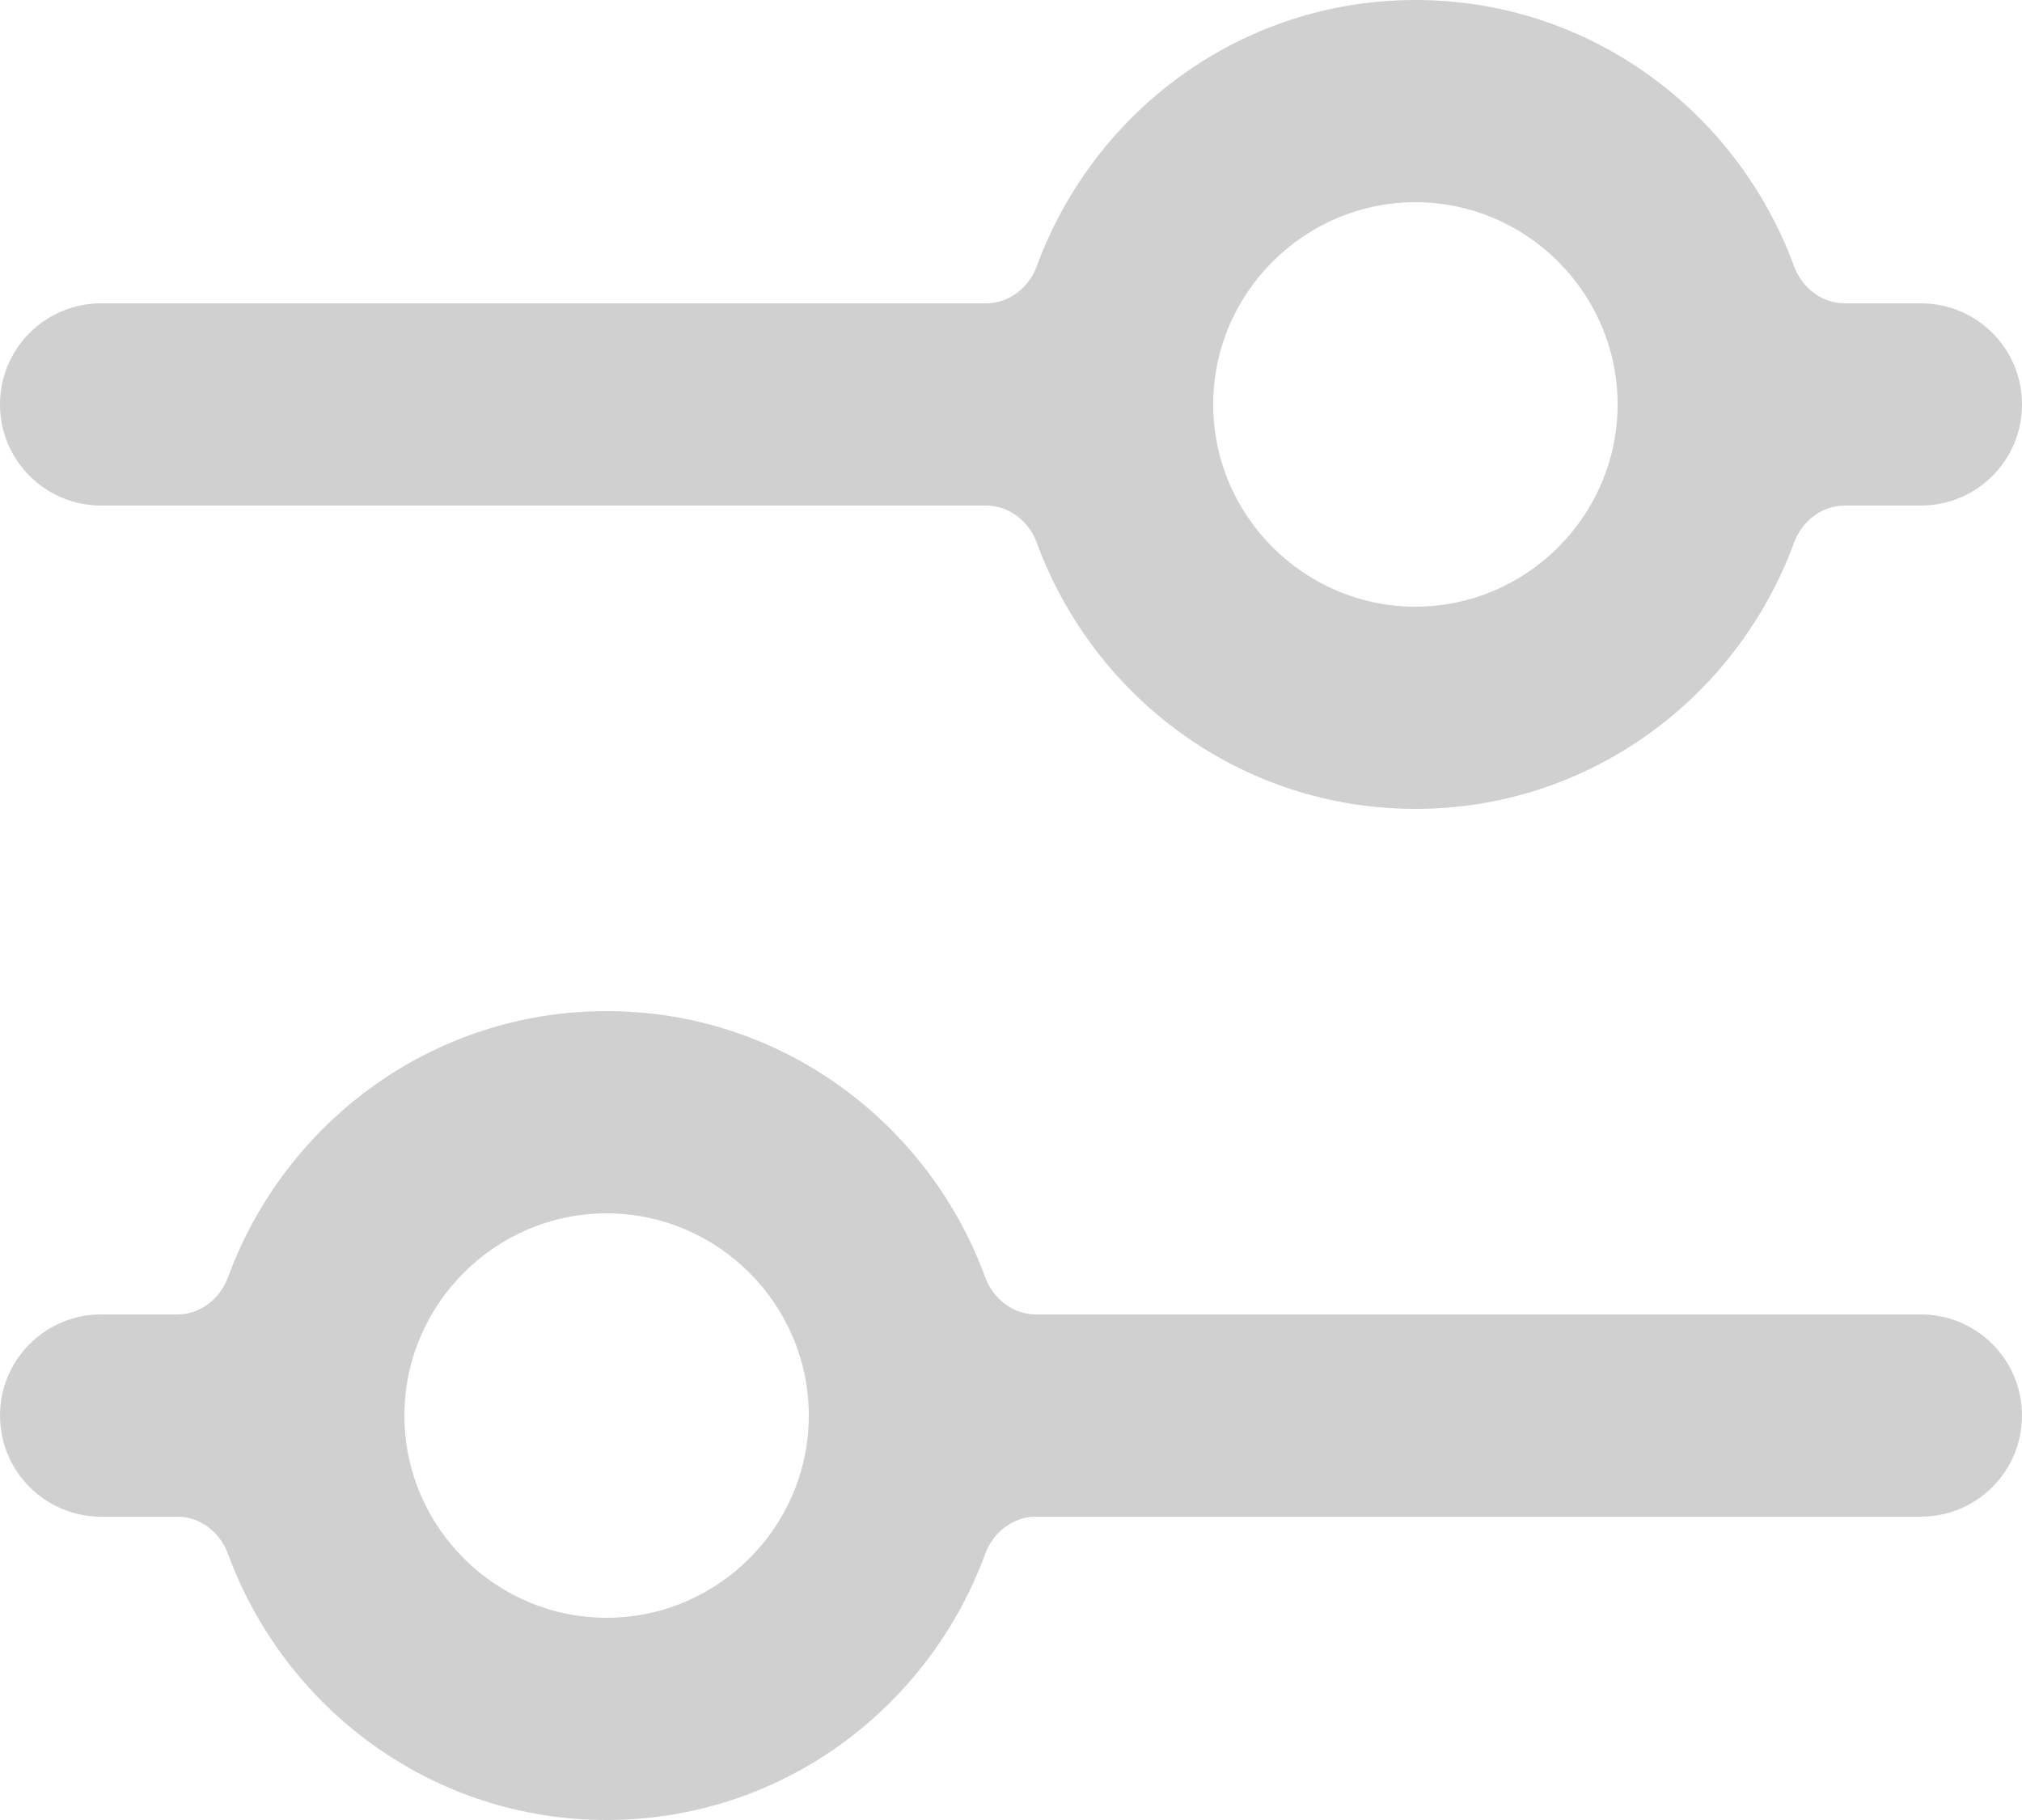 <svg width="40" height="36" viewBox="0 0 40 36" fill="none" xmlns="http://www.w3.org/2000/svg">
<path d="M12 20C8.551 20 5.635 22.201 4.511 25.263C4.354 25.69 3.963 26 3.508 26H2C0.895 26 0 26.895 0 28C0 29.105 0.895 30 2 30H3.508C3.963 30 4.354 30.31 4.511 30.737C5.635 33.799 8.551 36 12 36C15.449 36 18.365 33.799 19.489 30.737C19.646 30.31 20.037 30 20.492 30H38C39.105 30 40 29.105 40 28C40 26.895 39.105 26 38 26H20.492C20.037 26 19.646 25.69 19.489 25.263C18.365 22.201 15.449 20 12 20ZM12 32C9.8 32 8 30.2 8 28C8 25.8 9.8 24 12 24C14.2 24 16 25.8 16 28C16 30.2 14.2 32 12 32ZM36.492 6C36.037 6 35.646 5.69 35.489 5.263C34.365 2.201 31.449 0 28 0C24.551 0 21.635 2.201 20.511 5.263C20.354 5.69 19.963 6 19.508 6H2C0.895 6 0 6.895 0 8C0 9.105 0.895 10 2 10H19.508C19.963 10 20.354 10.31 20.511 10.737C21.635 13.799 24.551 16 28 16C31.449 16 34.365 13.799 35.489 10.737C35.646 10.31 36.037 10 36.492 10H38C39.105 10 40 9.105 40 8C40 6.895 39.105 6 38 6H36.492ZM28 12C25.8 12 24 10.2 24 8C24 5.8 25.8 4 28 4C30.2 4 32 5.8 32 8C32 10.2 30.2 12 28 12Z" fill="#D0D0D0"/>
</svg>
